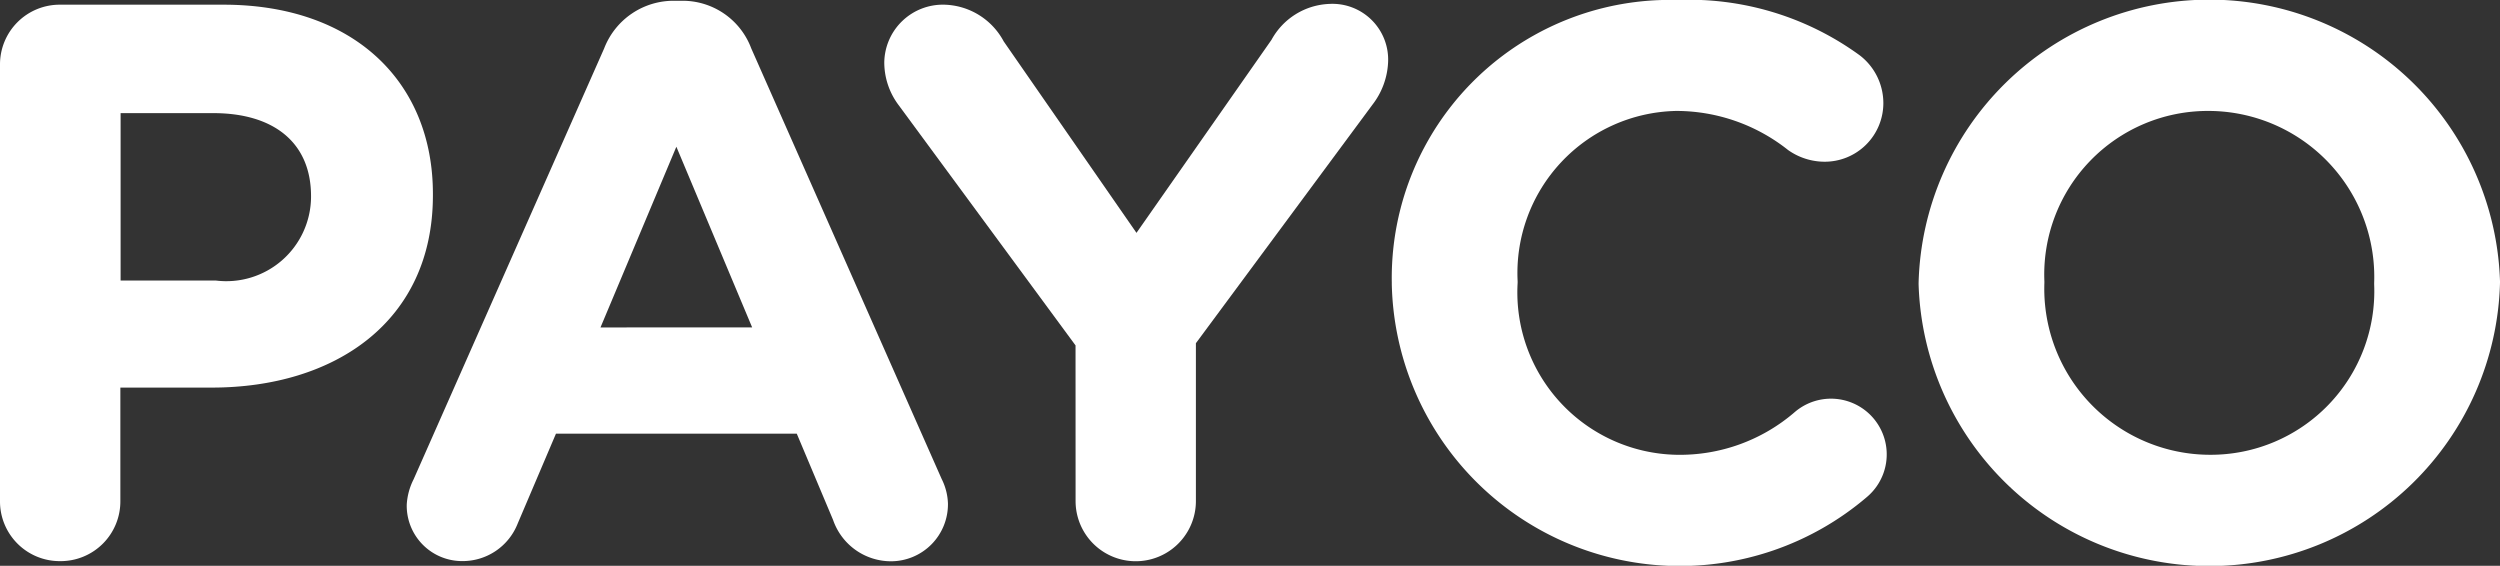 <svg xmlns="http://www.w3.org/2000/svg" width="51.2" height="11.587" viewBox="0 0 51.2 11.587">
    <rect x="0" y="0" width="51.2" height="11.587" fill="#333333" stroke="none"/>
    <defs>
        <clipPath id="dxcnrongna">
            <path data-name="사각형 1912" style="fill:none" d="M0 0h51.2v11.587H0z"/>
        </clipPath>
    </defs>
    <g data-name="그룹 1495" style="clip-path:url(#dxcnrongna)">
        <path data-name="패스 1462" d="M0 1.653A1.223 1.223 0 0 1 1.232.421h3.345c2.673 0 4.289 1.584 4.289 3.873v.032c0 2.593-2.017 3.937-4.529 3.937H2.465v2.321a1.223 1.223 0 0 1-1.233 1.233A1.223 1.223 0 0 1 0 10.584zM4.417 6.07a1.735 1.735 0 0 0 1.953-1.7v-.028c0-1.1-.768-1.7-2-1.7h-1.9V6.07z" transform="translate(0 -.325)" style="fill:#fff"/>
        <path data-name="패스 1463" d="m36.655 9.865 3.9-8.819A1.523 1.523 0 0 1 42 .07h.144a1.5 1.5 0 0 1 1.424.976l3.9 8.819a1.2 1.2 0 0 1 .128.5 1.168 1.168 0 0 1-1.168 1.184 1.256 1.256 0 0 1-1.185-.848L44.5 8.936h-4.932l-.784 1.841a1.211 1.211 0 0 1-1.136.768 1.134 1.134 0 0 1-1.136-1.153 1.306 1.306 0 0 1 .144-.528m6.93-3.105-1.552-3.7L40.48 6.76z" transform="translate(-28.182 -.054)" style="fill:#fff"/>
        <path data-name="패스 1464" d="M83.287 7.345 79.67 2.432a1.46 1.46 0 0 1-.3-.88A1.2 1.2 0 0 1 80.6.367a1.419 1.419 0 0 1 1.216.752l2.719 3.921L87.3 1.087a1.413 1.413 0 0 1 1.188-.736 1.142 1.142 0 0 1 1.2 1.2 1.53 1.53 0 0 1-.32.864L85.752 7.3v3.233a1.232 1.232 0 1 1-2.464 0z" transform="translate(-61.26 -.271)" style="fill:#fff"/>
        <path data-name="패스 1465" d="M124.944 5.826v-.033A5.694 5.694 0 0 1 130.786 0a5.934 5.934 0 0 1 3.745 1.136 1.233 1.233 0 0 1 .48.976 1.2 1.2 0 0 1-1.216 1.2 1.3 1.3 0 0 1-.736-.24 3.684 3.684 0 0 0-2.289-.8 3.32 3.32 0 0 0-3.249 3.489v.032a3.327 3.327 0 0 0 3.249 3.521 3.6 3.6 0 0 0 2.433-.88 1.141 1.141 0 1 1 1.472 1.744 5.9 5.9 0 0 1-9.731-4.353" transform="translate(-96.44)" style="fill:#fff"/>
        <path data-name="패스 1466" d="M172.239 5.826v-.033a5.956 5.956 0 0 1 11.907-.032v.032a5.956 5.956 0 0 1-11.907.032m9.33 0v-.032a3.4 3.4 0 0 0-3.393-3.521 3.35 3.35 0 0 0-3.361 3.489v.032a3.4 3.4 0 0 0 3.393 3.521 3.35 3.35 0 0 0 3.361-3.489" transform="translate(-132.946)" style="fill:#fff"/>
    </g>
</svg>
